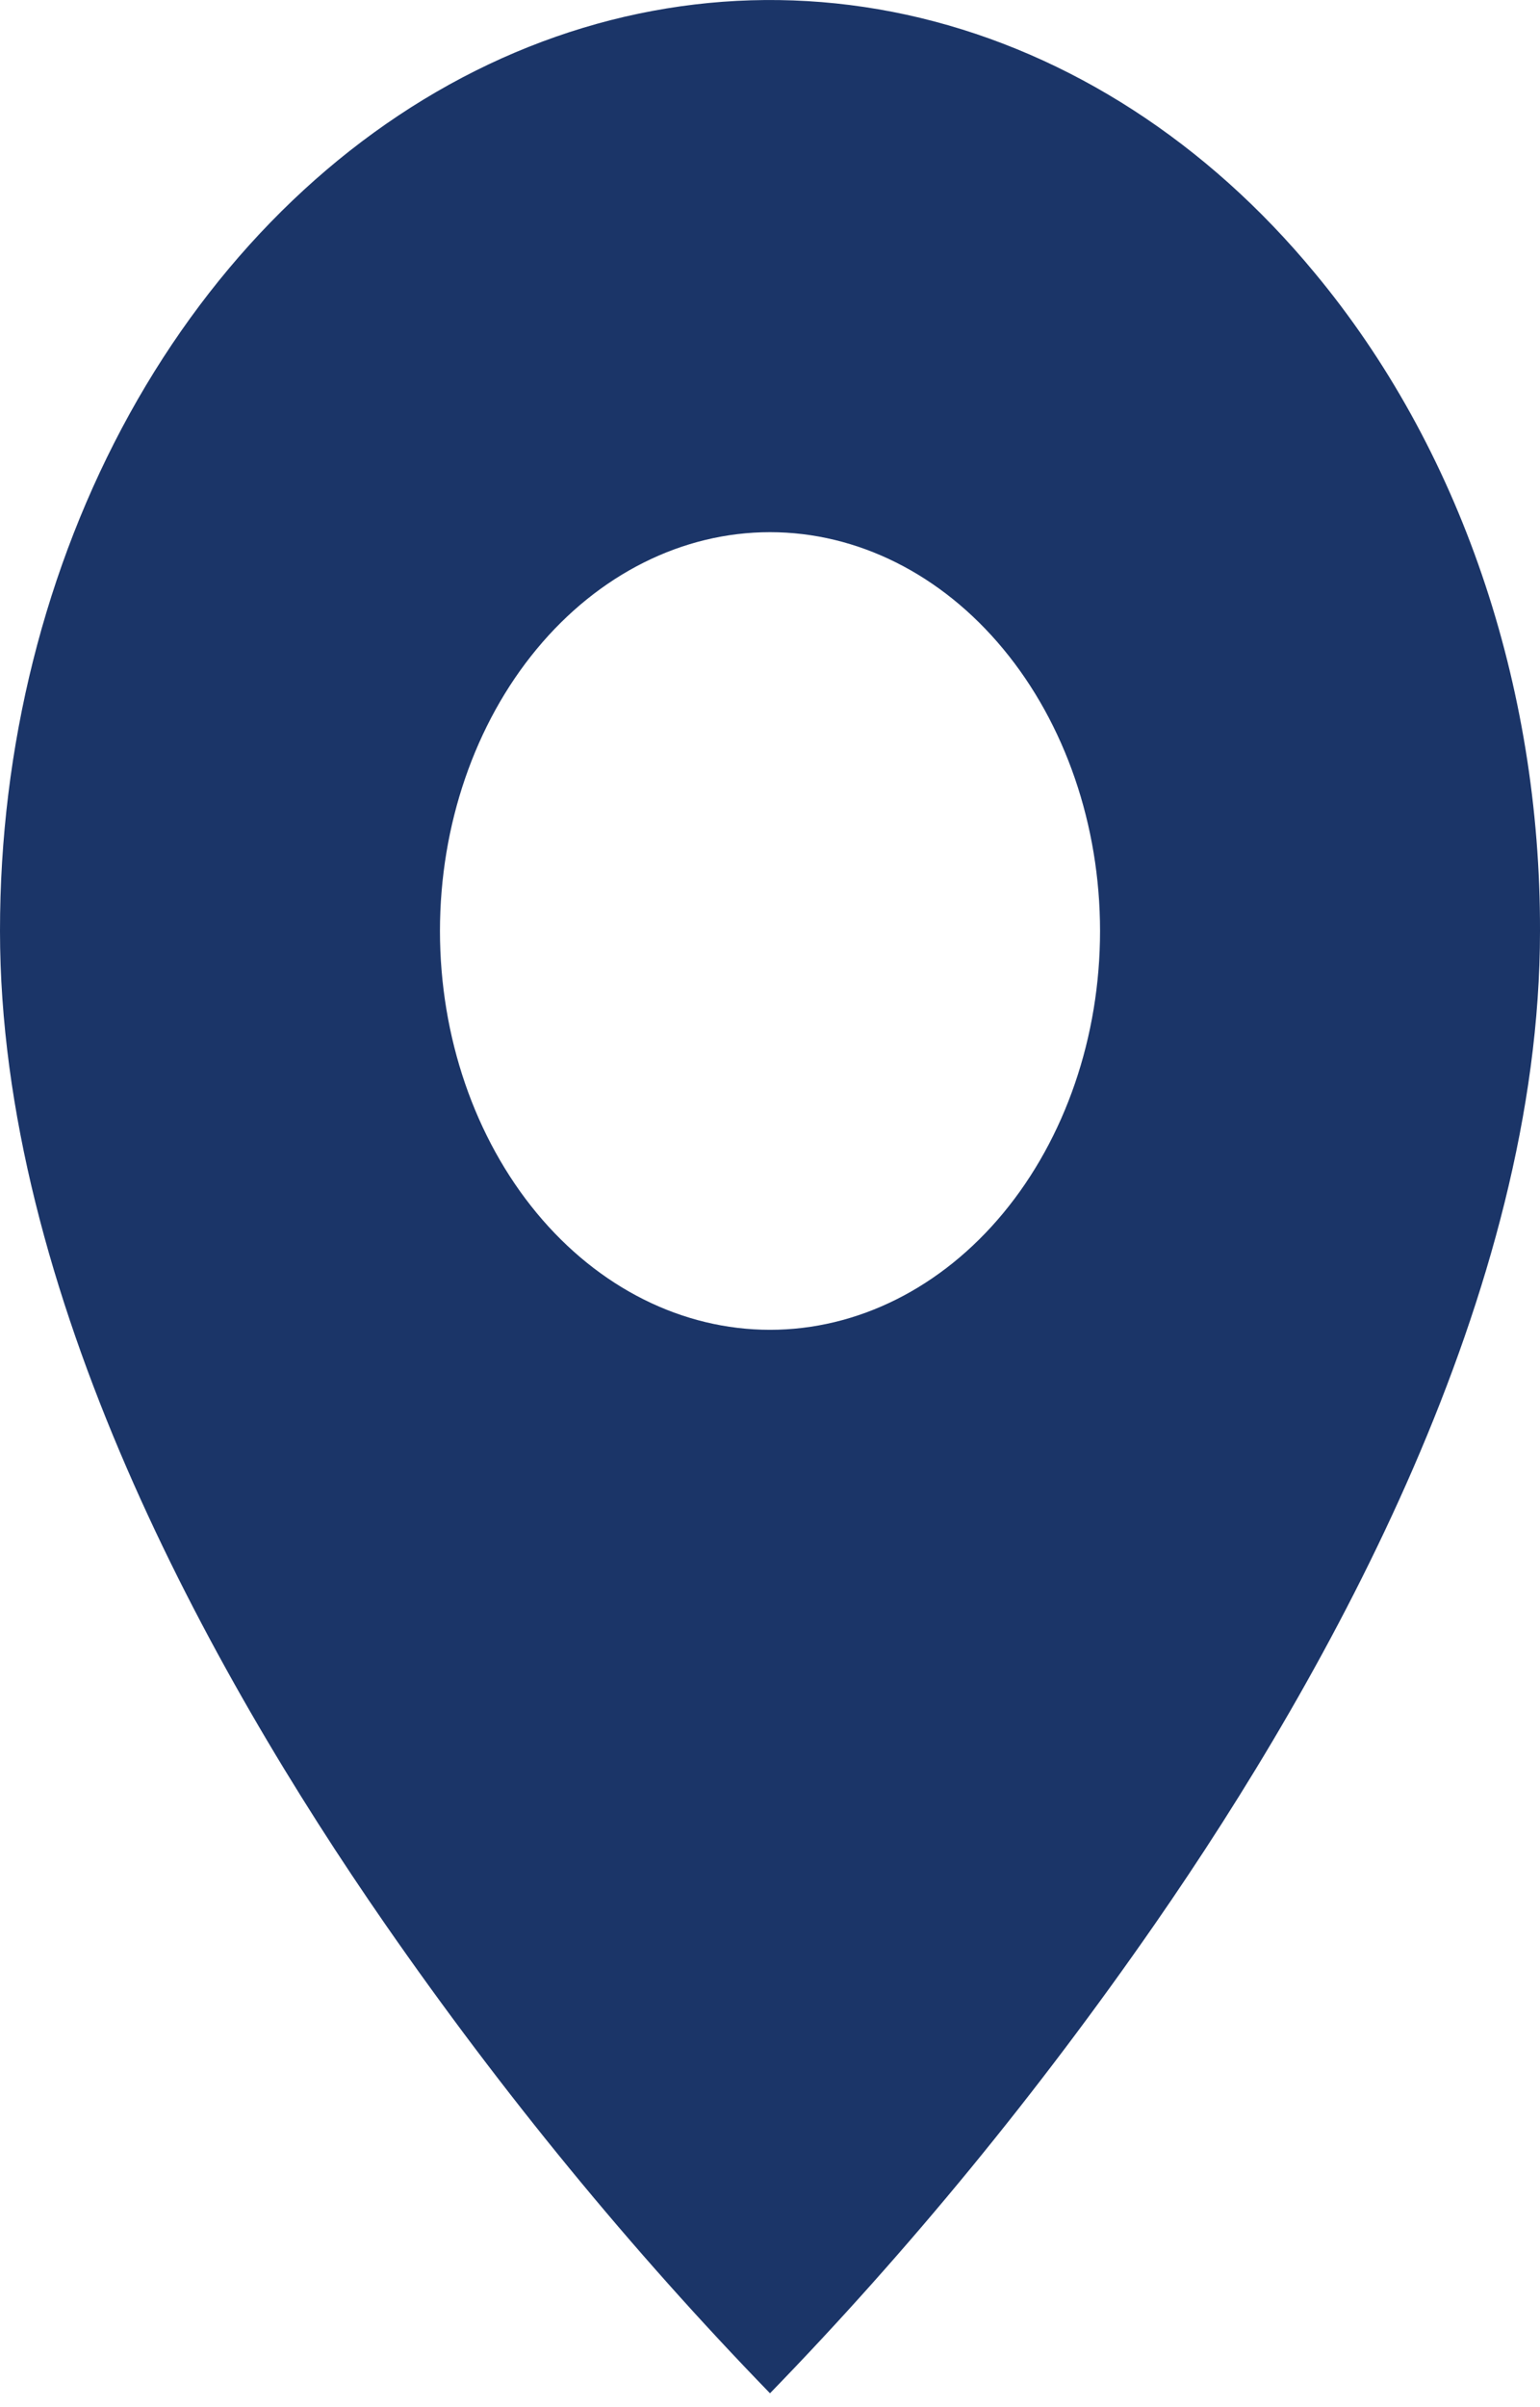 <svg width="16" height="25" viewBox="0 0 16 25" fill="none" xmlns="http://www.w3.org/2000/svg">
<path d="M8 24.856C6.557 23.369 5.219 21.738 4 19.981C2.171 17.343 1.00445e-06 13.414 1.00445e-06 9.669C-0.001 7.757 0.468 5.888 1.347 4.297C2.226 2.707 3.476 1.468 4.938 0.736C6.401 0.004 8.01 -0.187 9.562 0.186C11.115 0.56 12.541 1.481 13.659 2.834C14.404 3.73 14.995 4.795 15.396 5.968C15.798 7.142 16.003 8.4 16 9.669C16 13.414 13.829 17.343 12 19.981C10.781 21.738 9.444 23.369 8 24.856ZM8 5.527C7.091 5.527 6.219 5.964 5.576 6.741C4.933 7.517 4.571 8.571 4.571 9.669C4.571 10.768 4.933 11.821 5.576 12.598C6.219 13.375 7.091 13.811 8 13.811C8.909 13.811 9.781 13.375 10.424 12.598C11.067 11.821 11.429 10.768 11.429 9.669C11.429 8.571 11.067 7.517 10.424 6.741C9.781 5.964 8.909 5.527 8 5.527Z" fill="#1B3568"/>
</svg>
